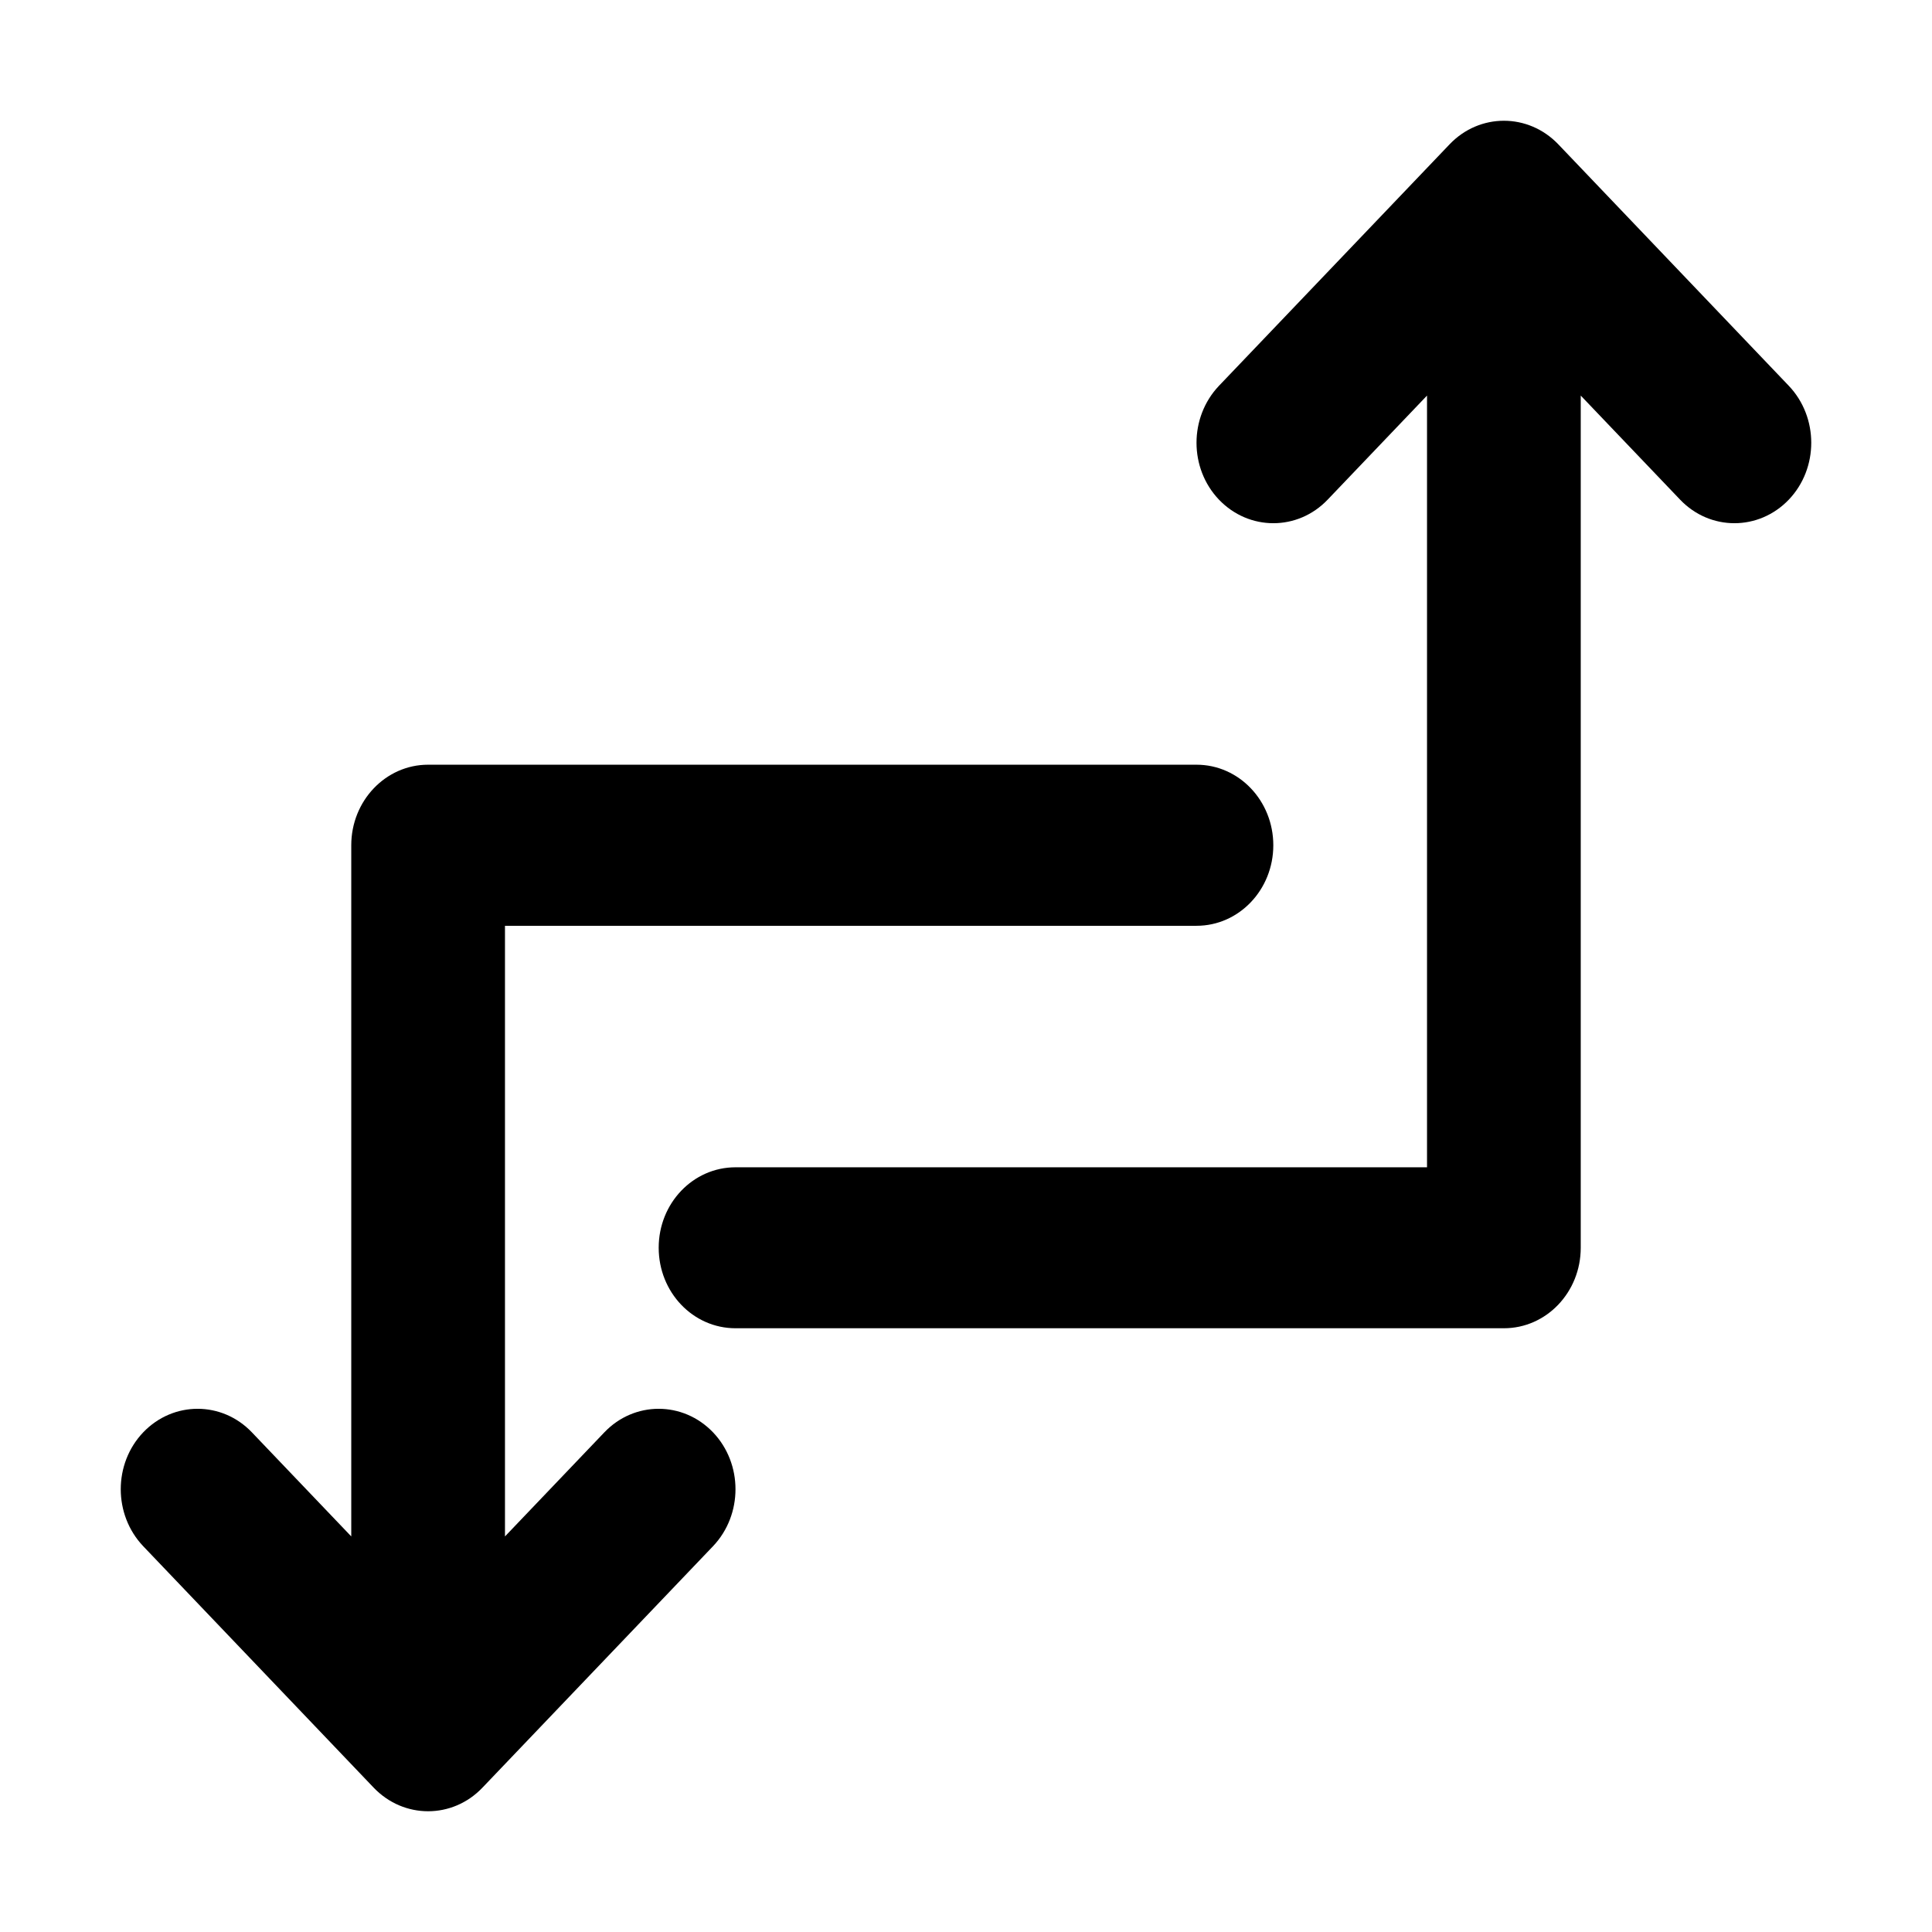<?xml version="1.0" encoding="UTF-8"?>
<svg width="16px" height="16px" viewBox="0 0 16 16" version="1.1" xmlns="http://www.w3.org/2000/svg" xmlns:xlink="http://www.w3.org/1999/xlink">
                    <g transform="translate(1, 1)" id="形状">
                        <path d="M11.005,0.195 C11.253,-0.065 11.656,-0.065 11.905,0.195 C11.905,0.195 13.814,2.195 13.814,2.195 C14.062,2.456 14.062,2.878 13.814,3.138 C13.565,3.398 13.162,3.398 12.914,3.138 C12.914,3.138 12.091,2.276 12.091,2.276 C12.091,2.276 12.091,9.333 12.091,9.333 C12.091,9.702 11.806,10 11.455,10 C11.455,10 5.091,10 5.091,10 C4.739,10 4.455,9.702 4.455,9.333 C4.455,8.965 4.739,8.667 5.091,8.667 C5.091,8.667 10.818,8.667 10.818,8.667 C10.818,8.667 10.818,2.276 10.818,2.276 C10.818,2.276 9.995,3.138 9.995,3.138 C9.747,3.398 9.344,3.398 9.095,3.138 C8.847,2.878 8.847,2.456 9.095,2.195 C9.095,2.195 11.005,0.195 11.005,0.195 C11.005,0.195 11.005,0.195 11.005,0.195 Z M1.909,6 C1.909,5.632 2.194,5.333 2.545,5.333 C2.545,5.333 8.909,5.333 8.909,5.333 C9.261,5.333 9.545,5.632 9.545,6 C9.545,6.368 9.261,6.667 8.909,6.667 C8.909,6.667 3.182,6.667 3.182,6.667 C3.182,6.667 3.182,11.724 3.182,11.724 C3.182,11.724 4.005,10.862 4.005,10.862 C4.253,10.602 4.656,10.602 4.905,10.862 C5.153,11.122 5.153,11.544 4.905,11.805 C4.905,11.805 2.995,13.805 2.995,13.805 C2.747,14.065 2.344,14.065 2.095,13.805 C2.095,13.805 0.186,11.805 0.186,11.805 C-0.062,11.544 -0.062,11.122 0.186,10.862 C0.435,10.602 0.838,10.602 1.086,10.862 C1.086,10.862 1.909,11.724 1.909,11.724 C1.909,11.724 1.909,6 1.909,6 C1.909,6 1.909,6 1.909,6 Z"></path>
                    </g>
</svg>